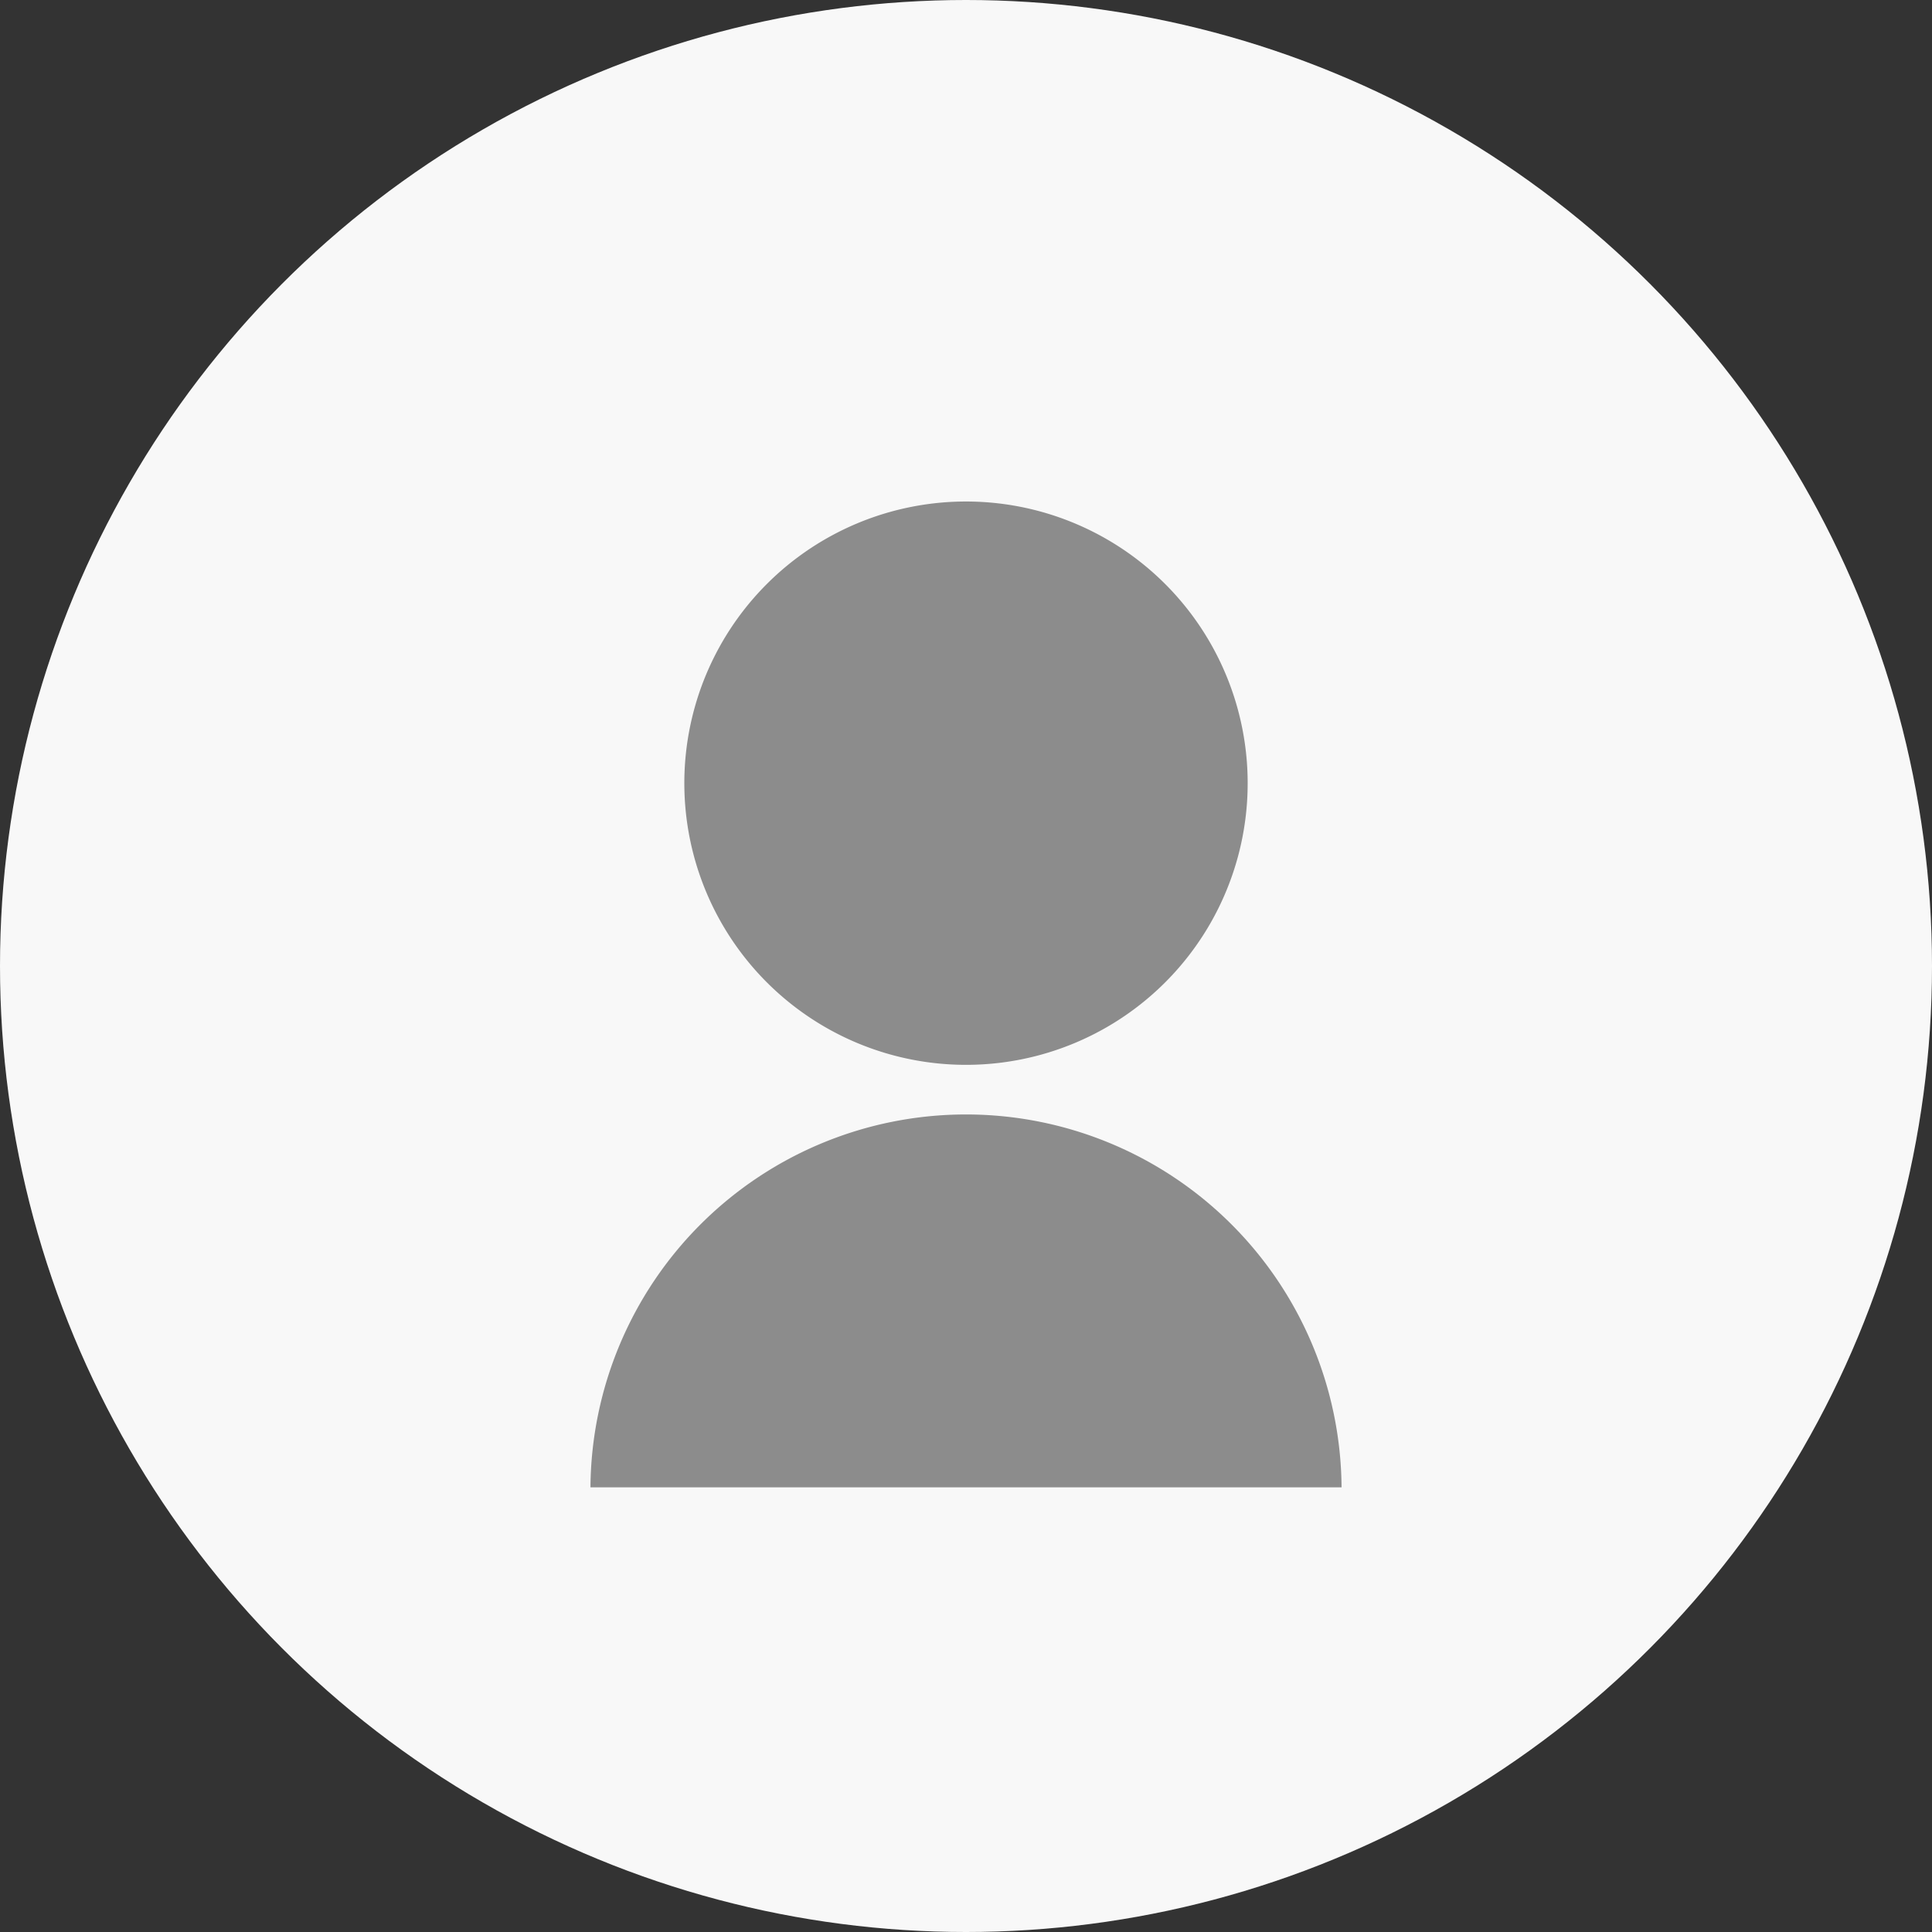 <svg xmlns="http://www.w3.org/2000/svg" width="100" height="100" viewBox="0 0 100 100">
  <rect x="0" y="0" width="100" height="100" fill="#333333" stroke="none"/>
  <g id="user-profile" transform="translate(-897.004 -645.004)">
    <circle id="Ellipse_1" data-name="Ellipse 1" cx="50" cy="50" r="50" transform="translate(897.004 645.004)" fill="#f8f8f8"/>
    <path id="user-fill" d="M4,52.026a19.439,19.439,0,0,1,38.877,0ZM23.439,30.158A14.579,14.579,0,1,1,38.017,15.579,14.575,14.575,0,0,1,23.439,30.158Z" transform="translate(923.566 669.962)" fill="#8c8c8c"/>
  </g>
</svg>
